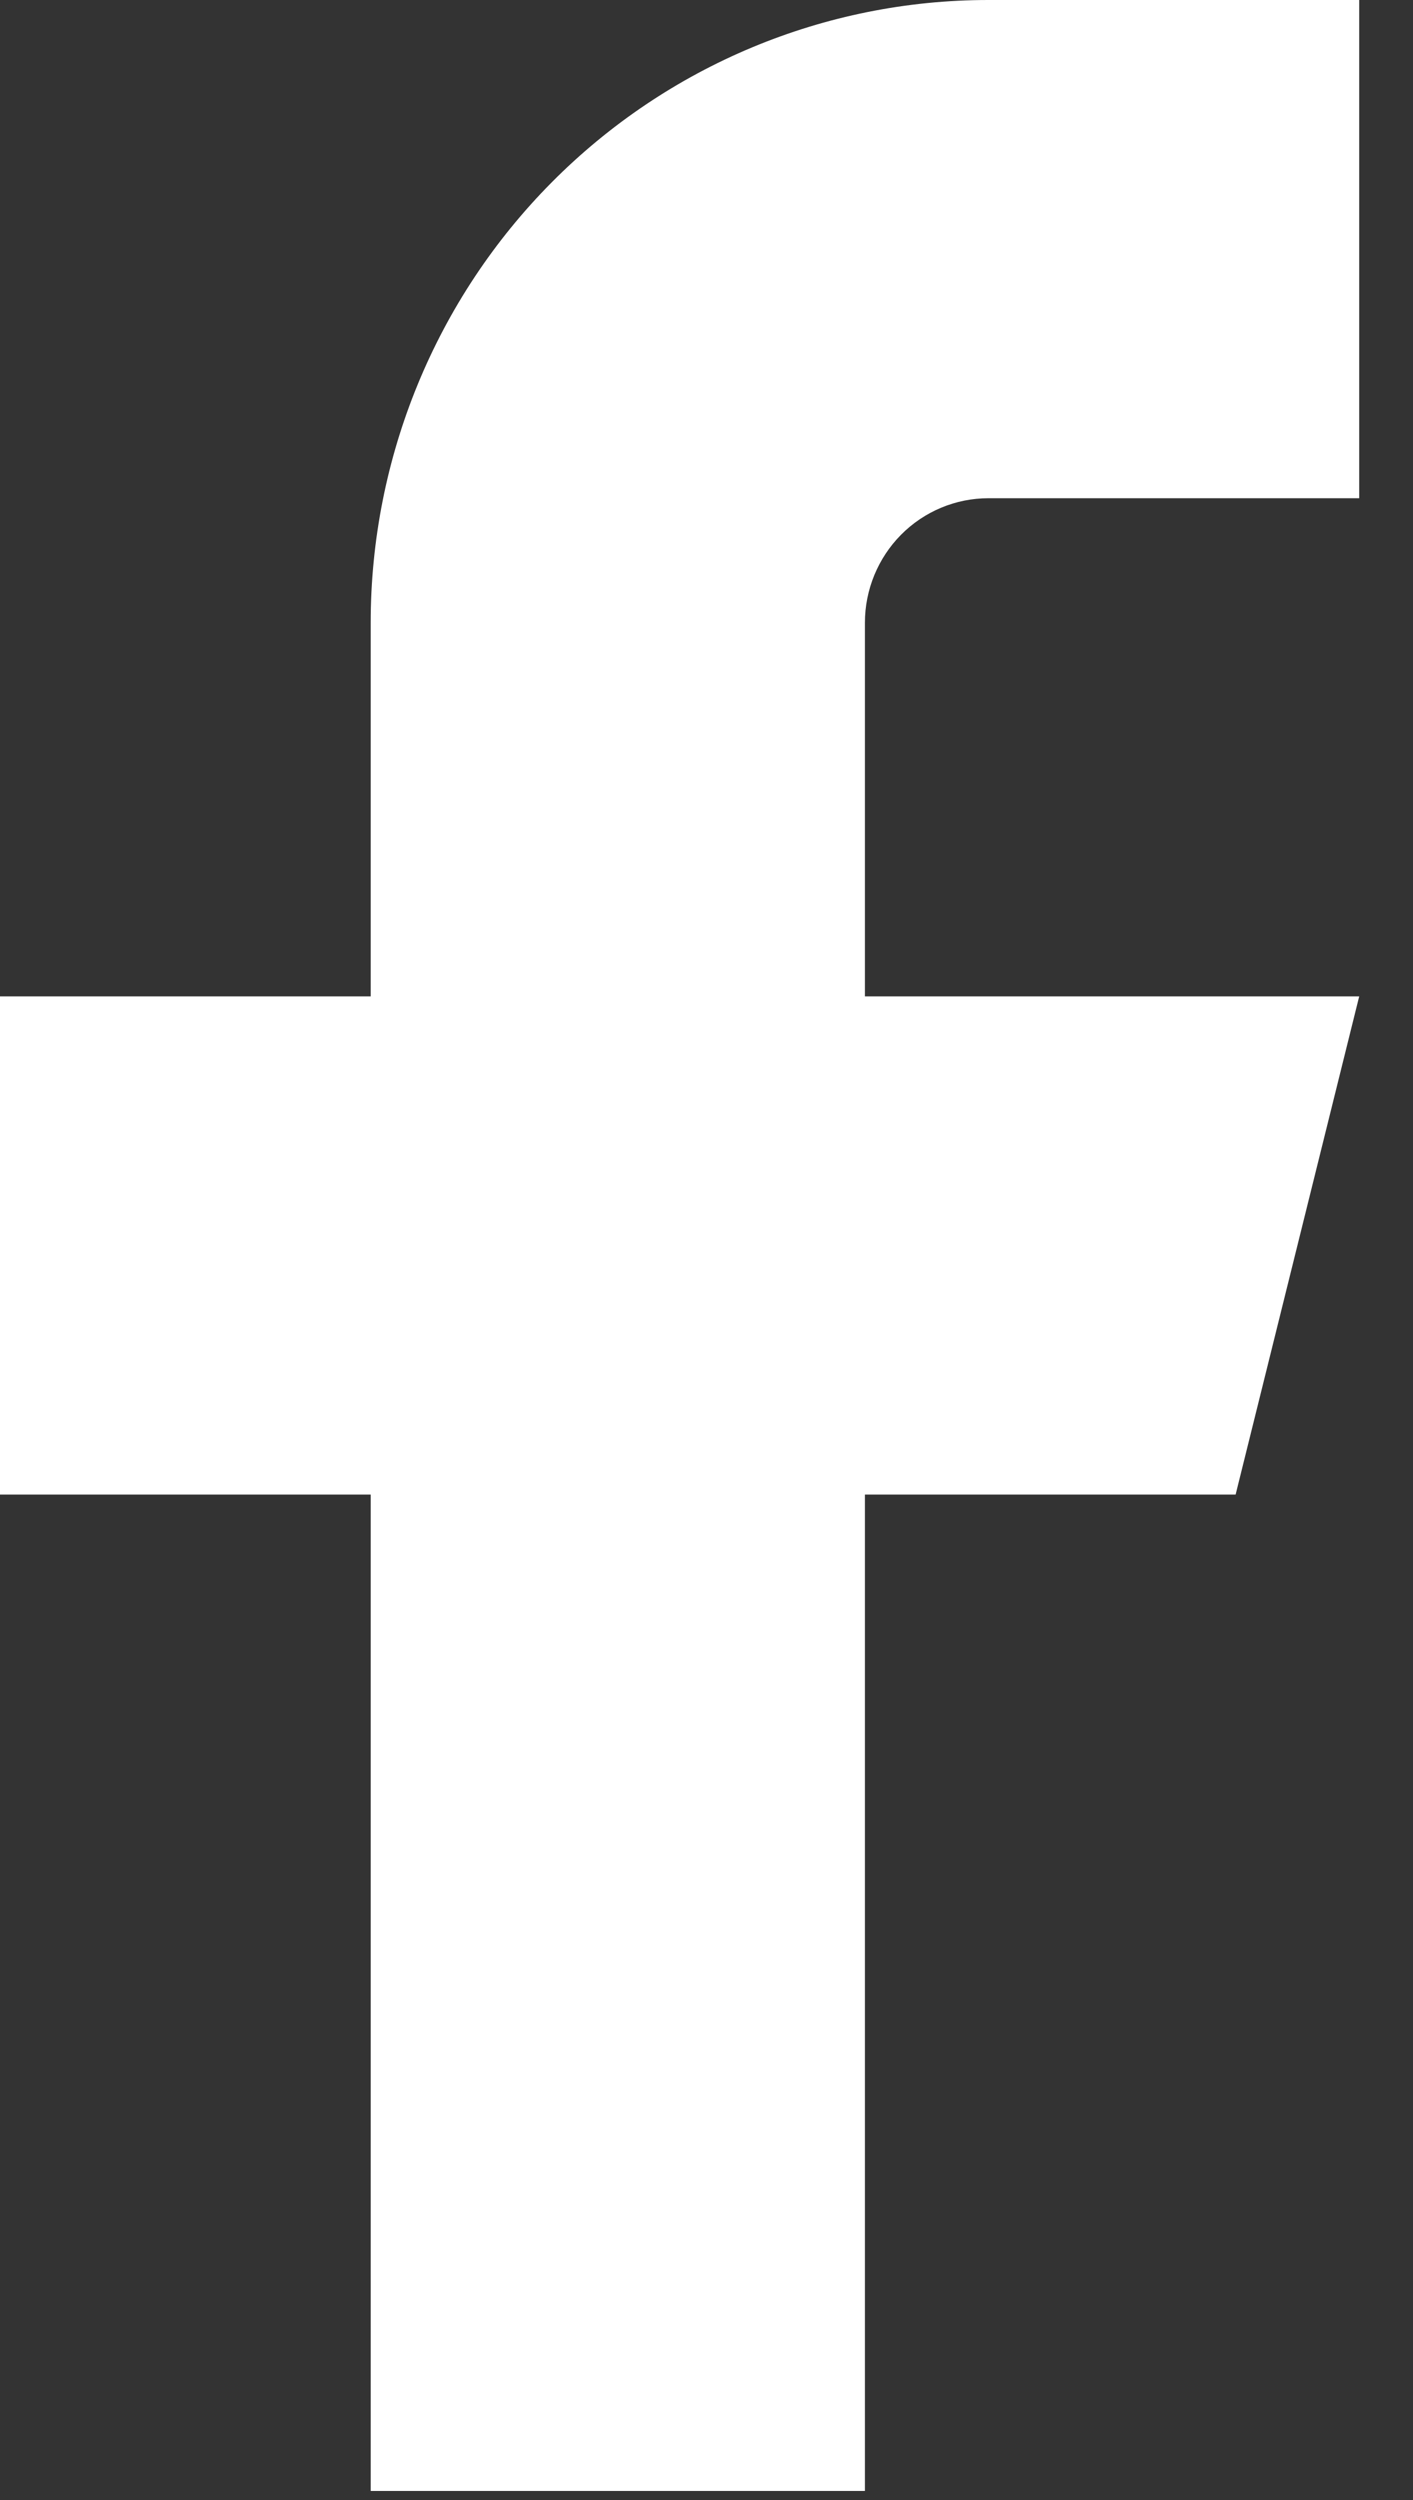<svg width="26" height="46" viewBox="0 0 26 46" fill="none" xmlns="http://www.w3.org/2000/svg">
<rect x="0" y="0" width="26" height="46" fill="#333333" stroke="none"/>
<path d="M25.01 0H18.189C15.174 0 12.283 1.207 10.151 3.356C8.019 5.505 6.821 8.419 6.821 11.458V18.333H0V27.5H6.821V45.833H15.915V27.5H22.736L25.01 18.333H15.915V11.458C15.915 10.851 16.155 10.268 16.581 9.838C17.008 9.408 17.586 9.167 18.189 9.167H25.01V0Z" fill="white"/>
</svg>
